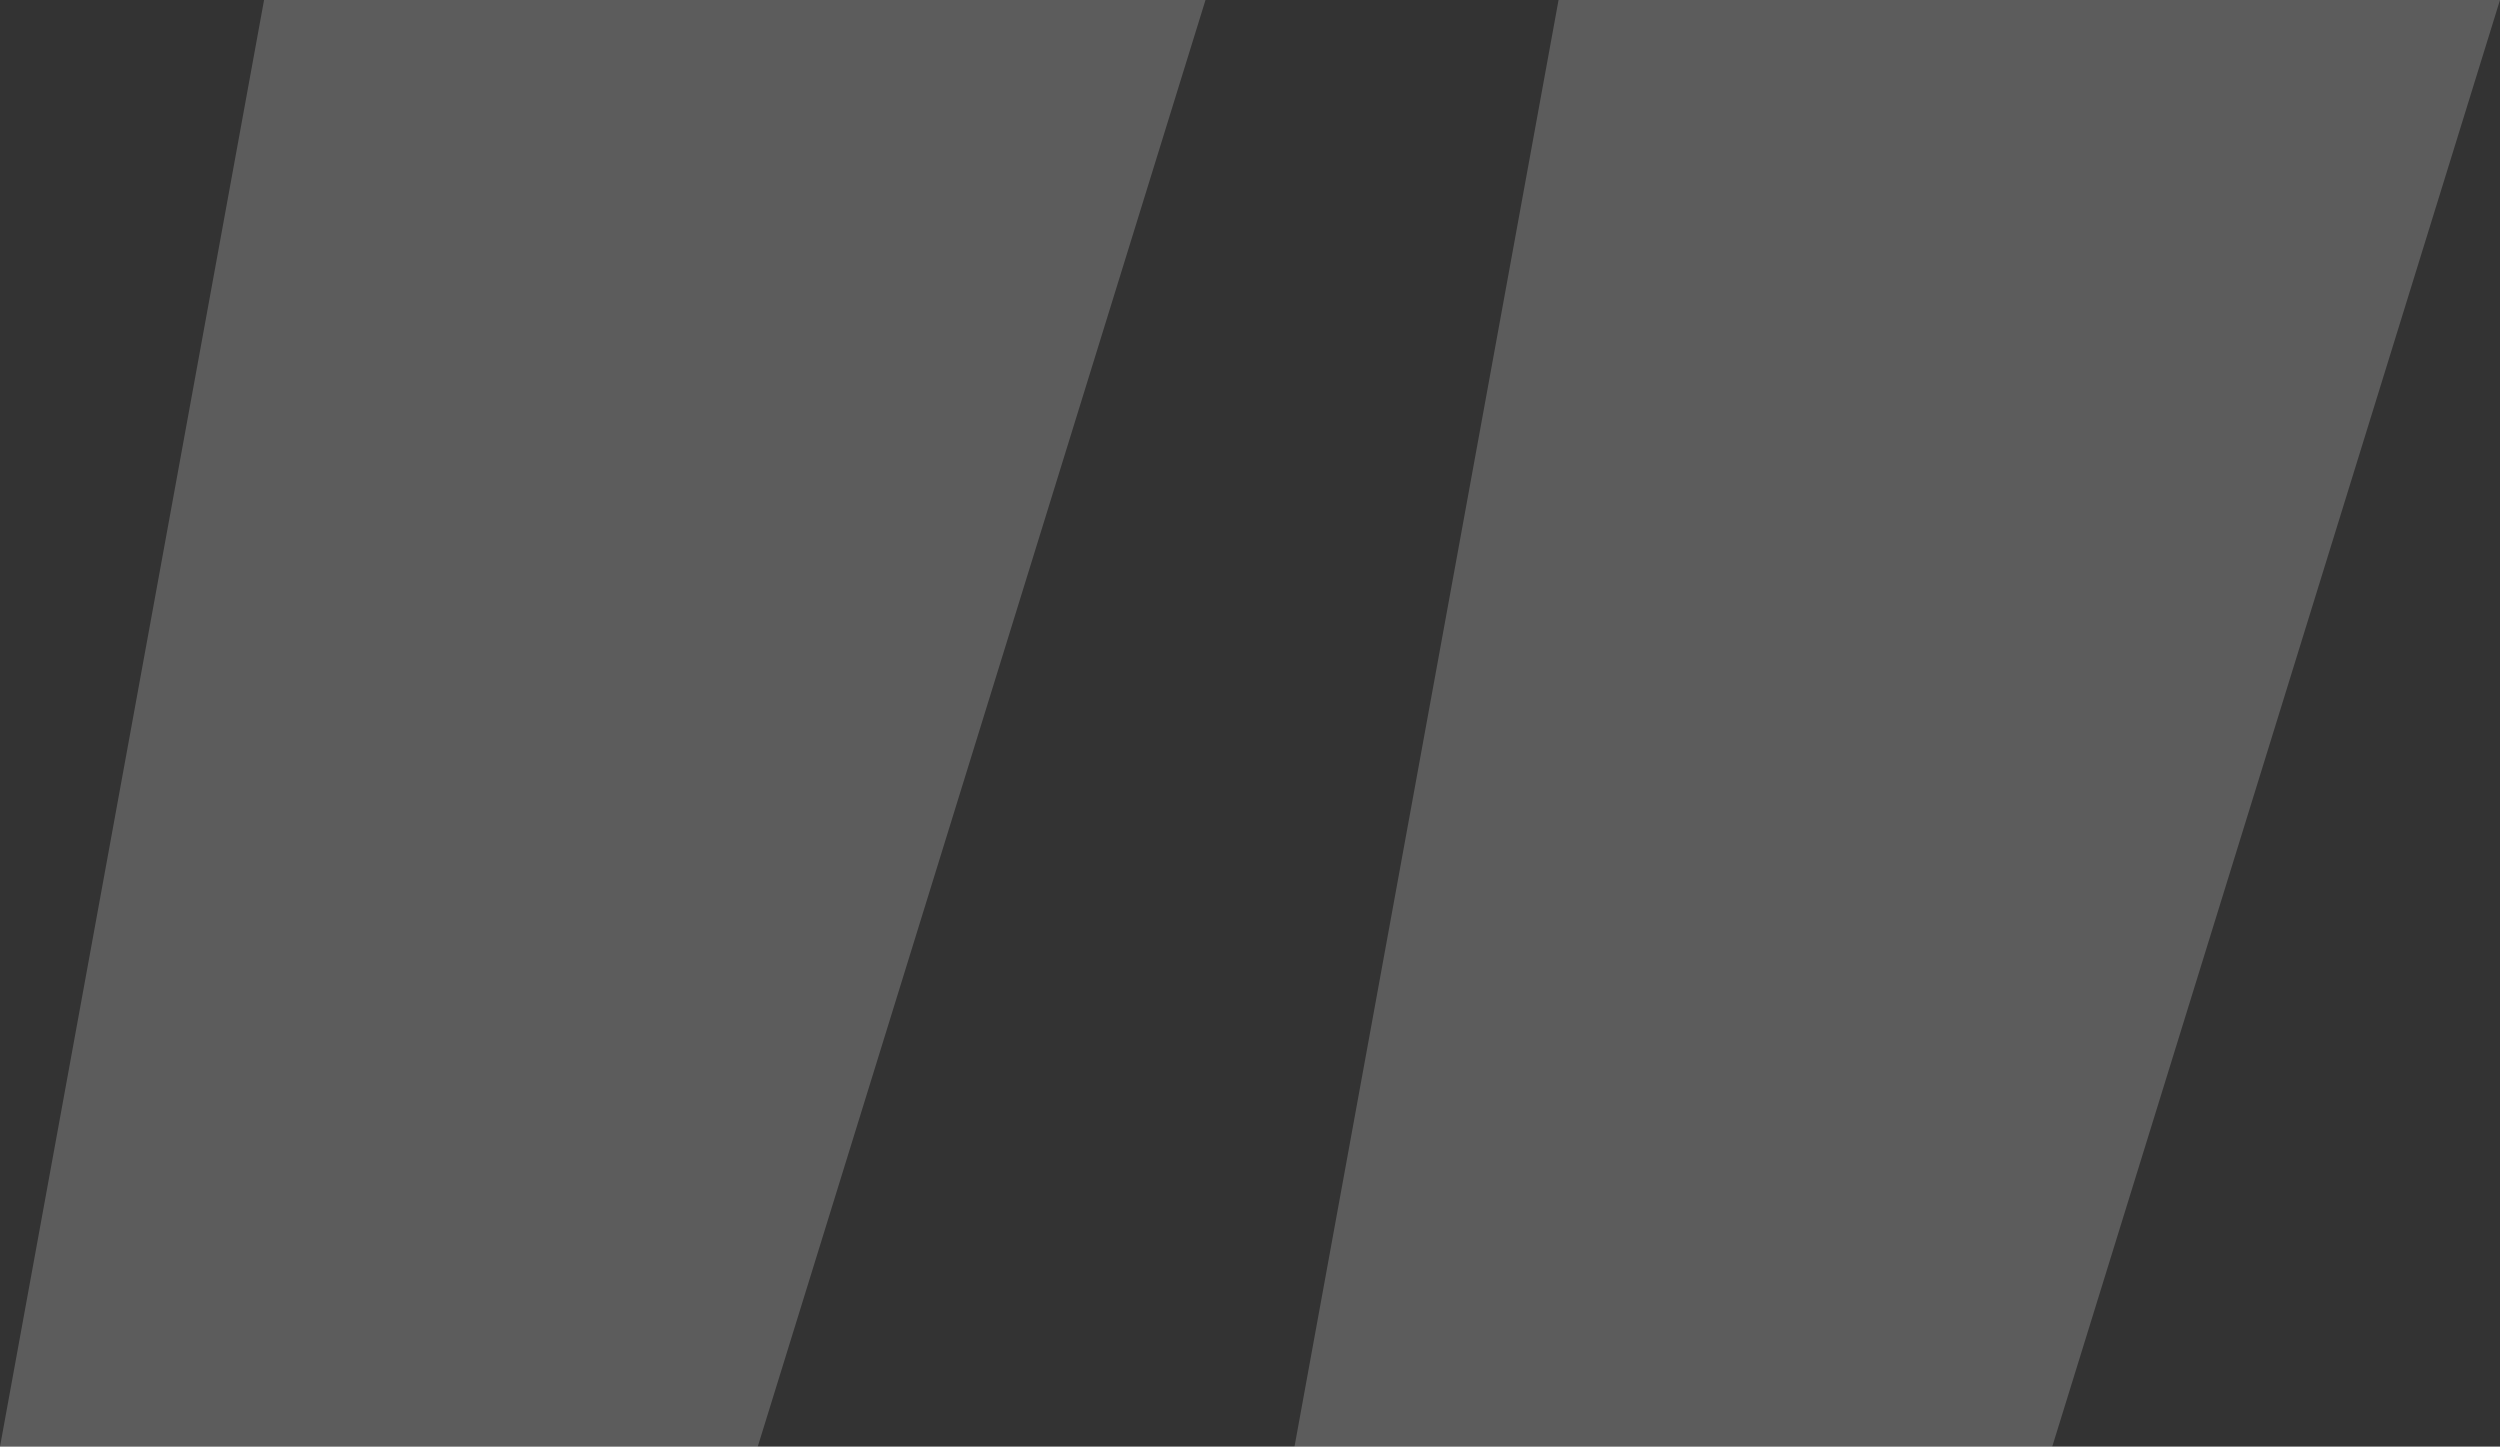 <svg xmlns="http://www.w3.org/2000/svg" width="136.094" height="78.75" viewBox="0 0 136.094 78.75">
  <rect x="0" y="0" width="136.094" height="78.75" fill="#333333" stroke="none"/>
  <path id="_close" data-name="&quot; close" d="M119.688,107.063H78.438l14.375-78.75h51.25Zm-70.469,0H7.969l14.375-78.75h51.25Z" transform="translate(-7.969 -28.313)" fill="#fff" opacity="0.2"/>
</svg>
